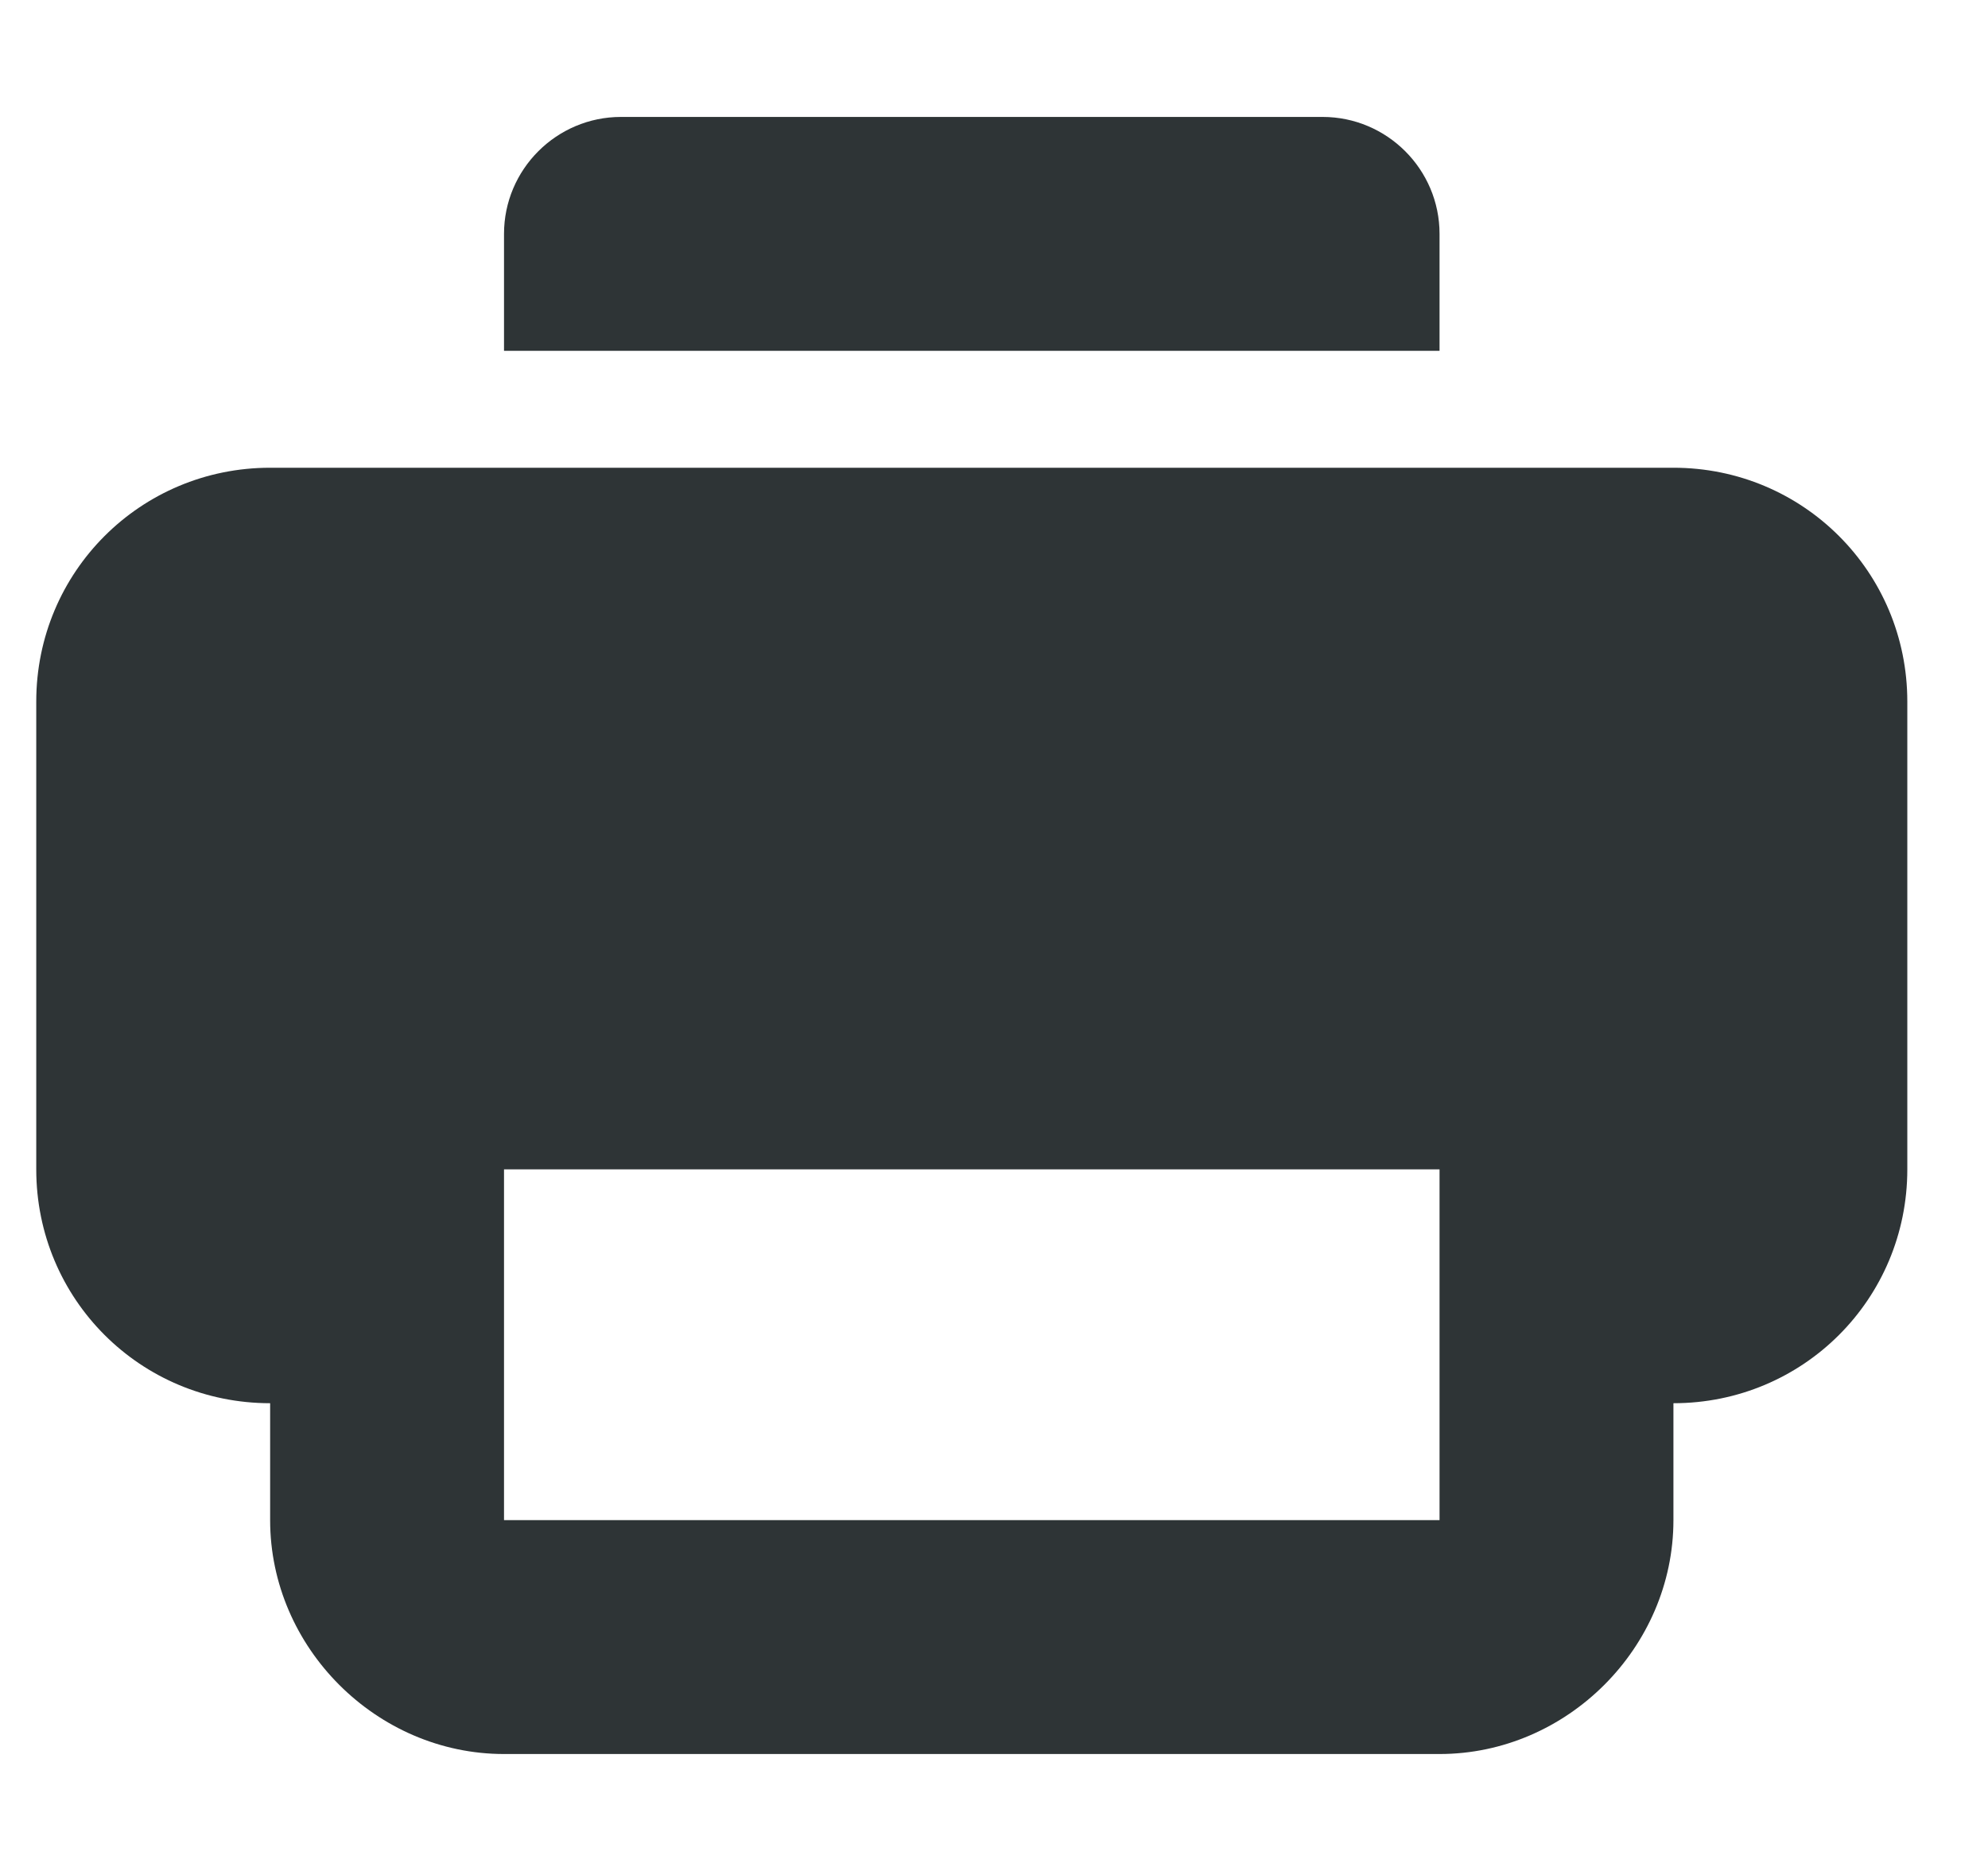 <svg width="17" height="16" viewBox="0 0 17 16" fill="none" xmlns="http://www.w3.org/2000/svg">
<g clip-path="url(#clip0_231_1397)">
<path d="M5.31 1C4.759 1 4.31 1.449 4.31 2V3H12.31V2C12.31 1.449 11.861 1 11.31 1H5.31ZM2.31 4C1.201 4 0.31 4.891 0.31 6V10C0.31 11.11 1.201 12 2.31 12V13C2.31 14.09 3.22 15 4.31 15H12.31C13.4 15 14.31 14.09 14.31 13V12C15.419 12 16.31 11.11 16.31 10V6C16.31 4.891 15.419 4 14.31 4H2.31ZM4.31 10H12.31V13H4.31V10Z" fill="#2E3436"/>
</g>
<defs>
<clipPath id="clip0_231_1397">
<rect width="16" height="16" fill="white" transform="translate(0.31 0)"/>
</clipPath>
</defs>
</svg>

